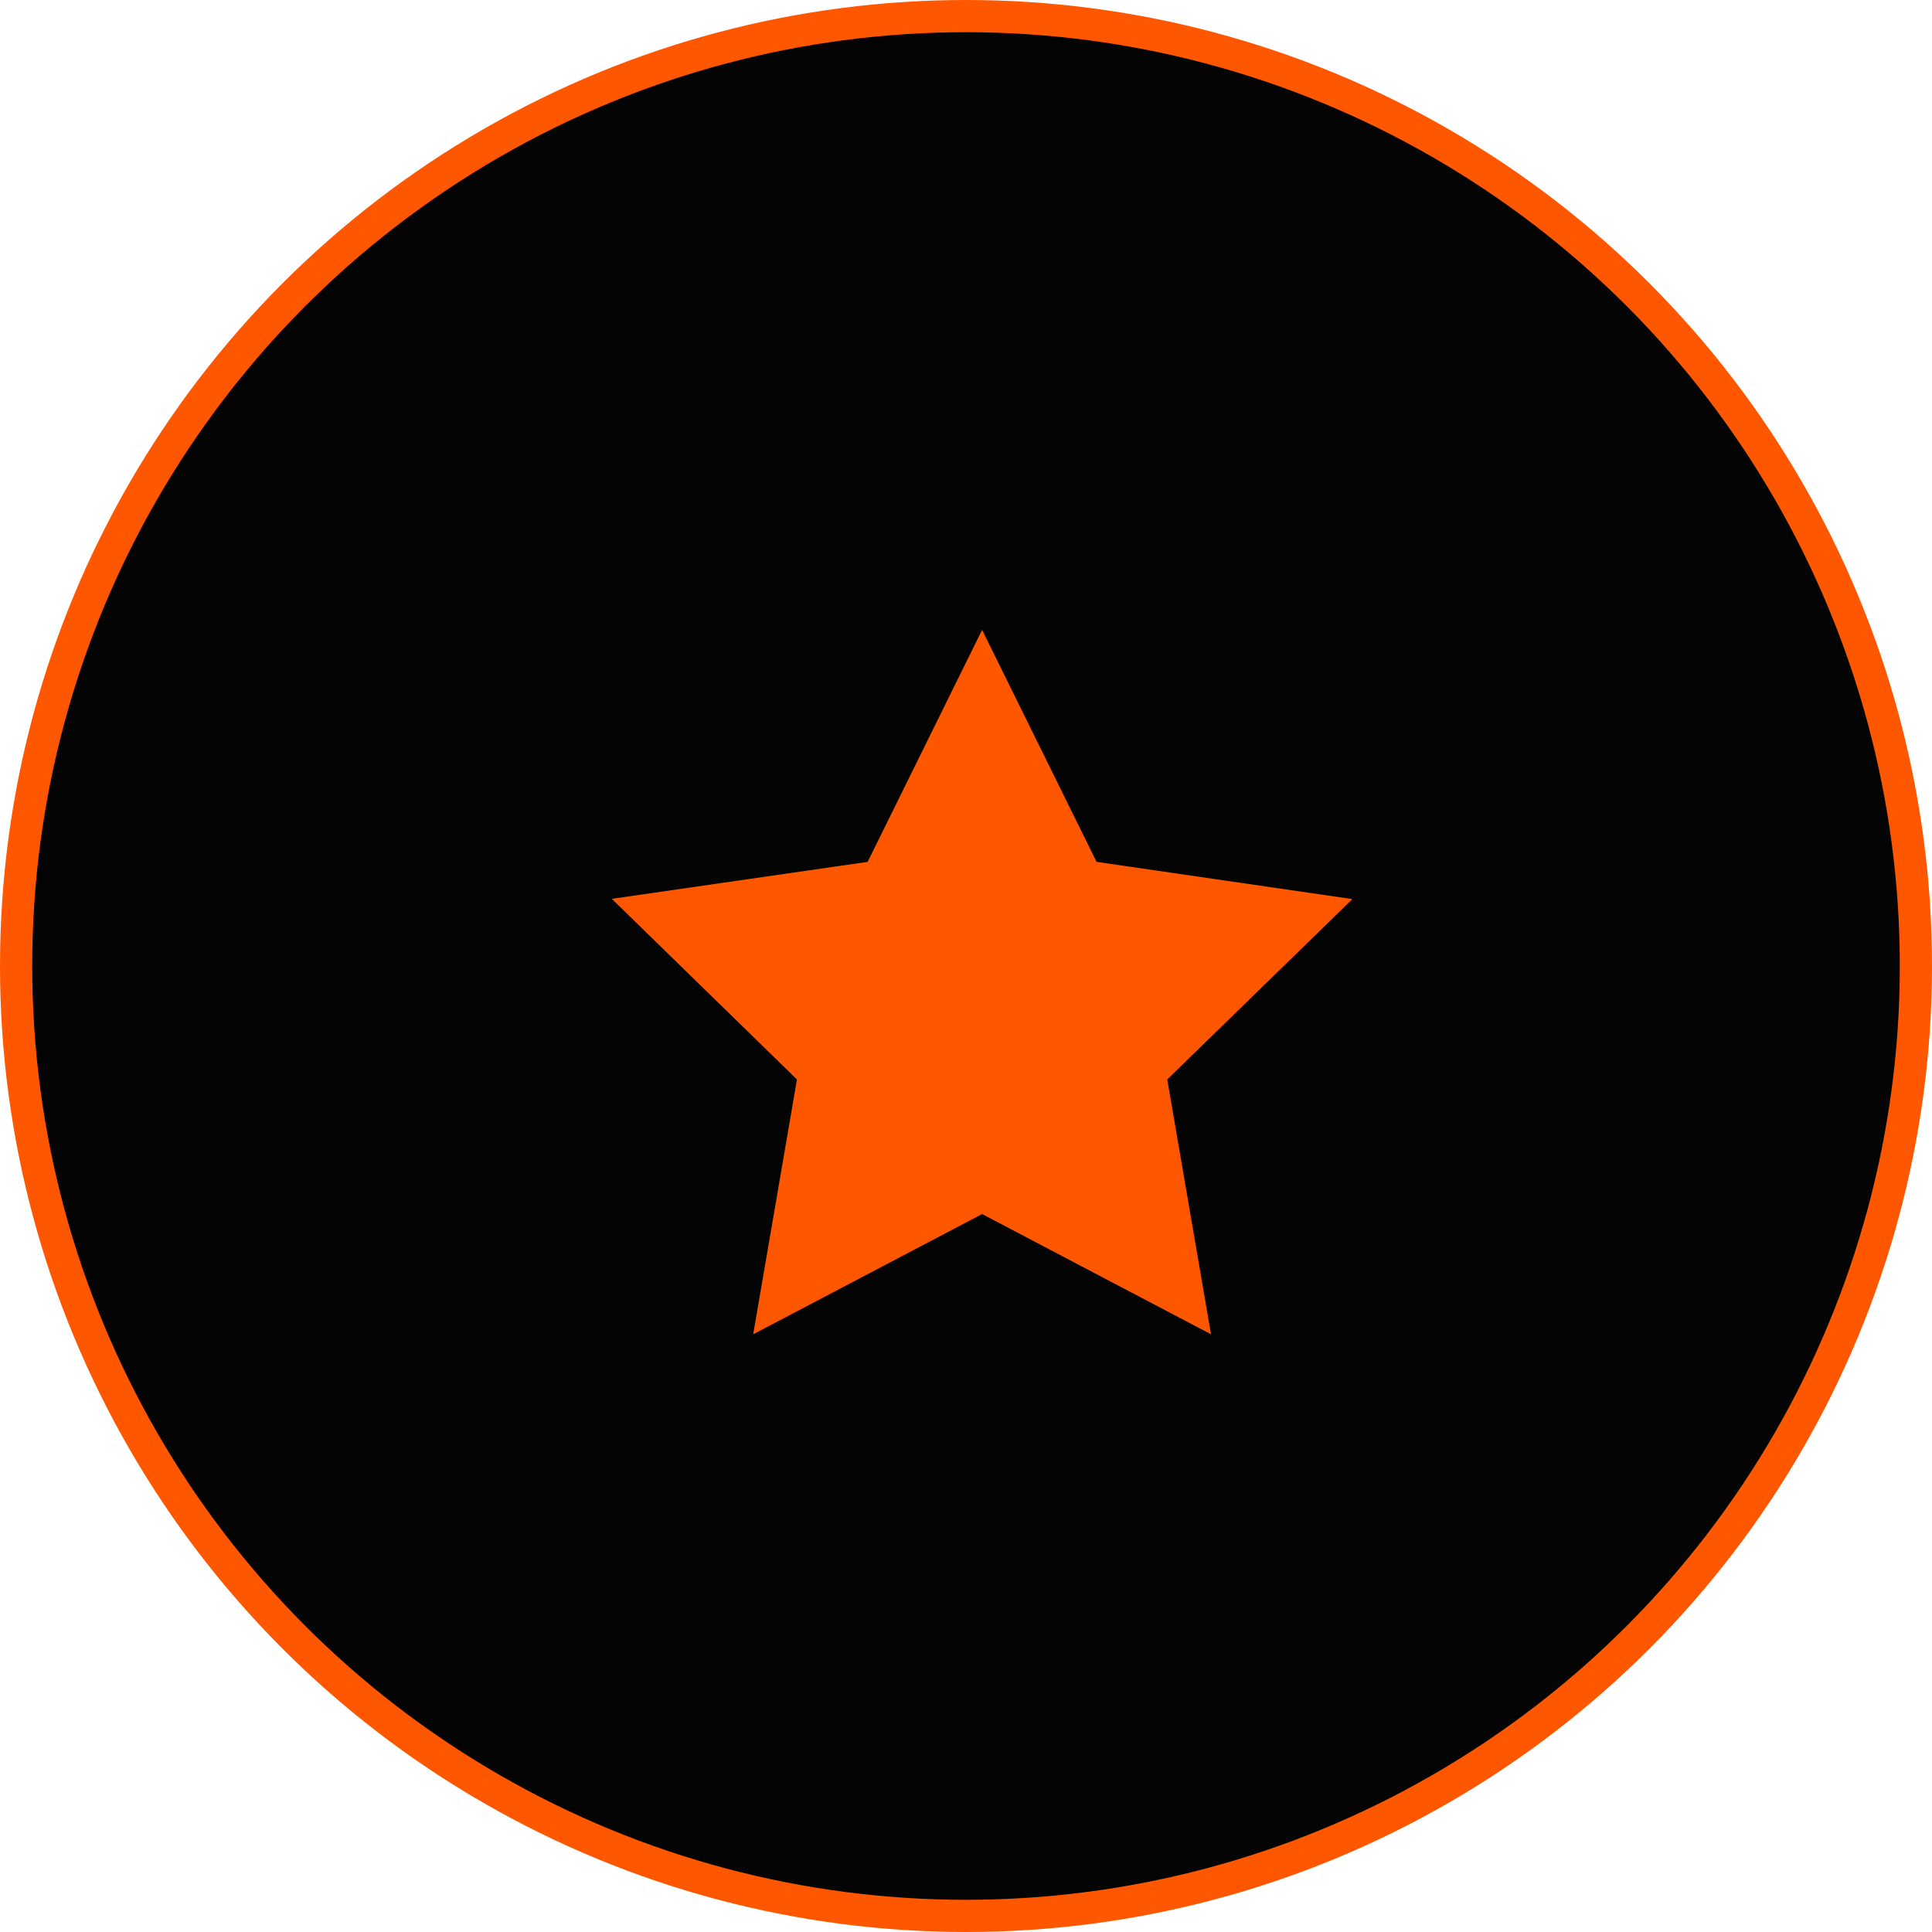 <svg width="60" height="60" viewBox="0 0 60 60" fill="none" xmlns="http://www.w3.org/2000/svg">
<circle cx="30" cy="30" r="29.5" fill="#040404" stroke="#FF5600"/>
<path d="M30.5 19.562L26.945 26.766L19 27.914L24.75 33.523L23.391 41.438L30.5 37.703L37.609 41.438L36.25 33.523L42 27.922L34.055 26.766L30.5 19.562Z" fill="#FF5600"/>
</svg>

